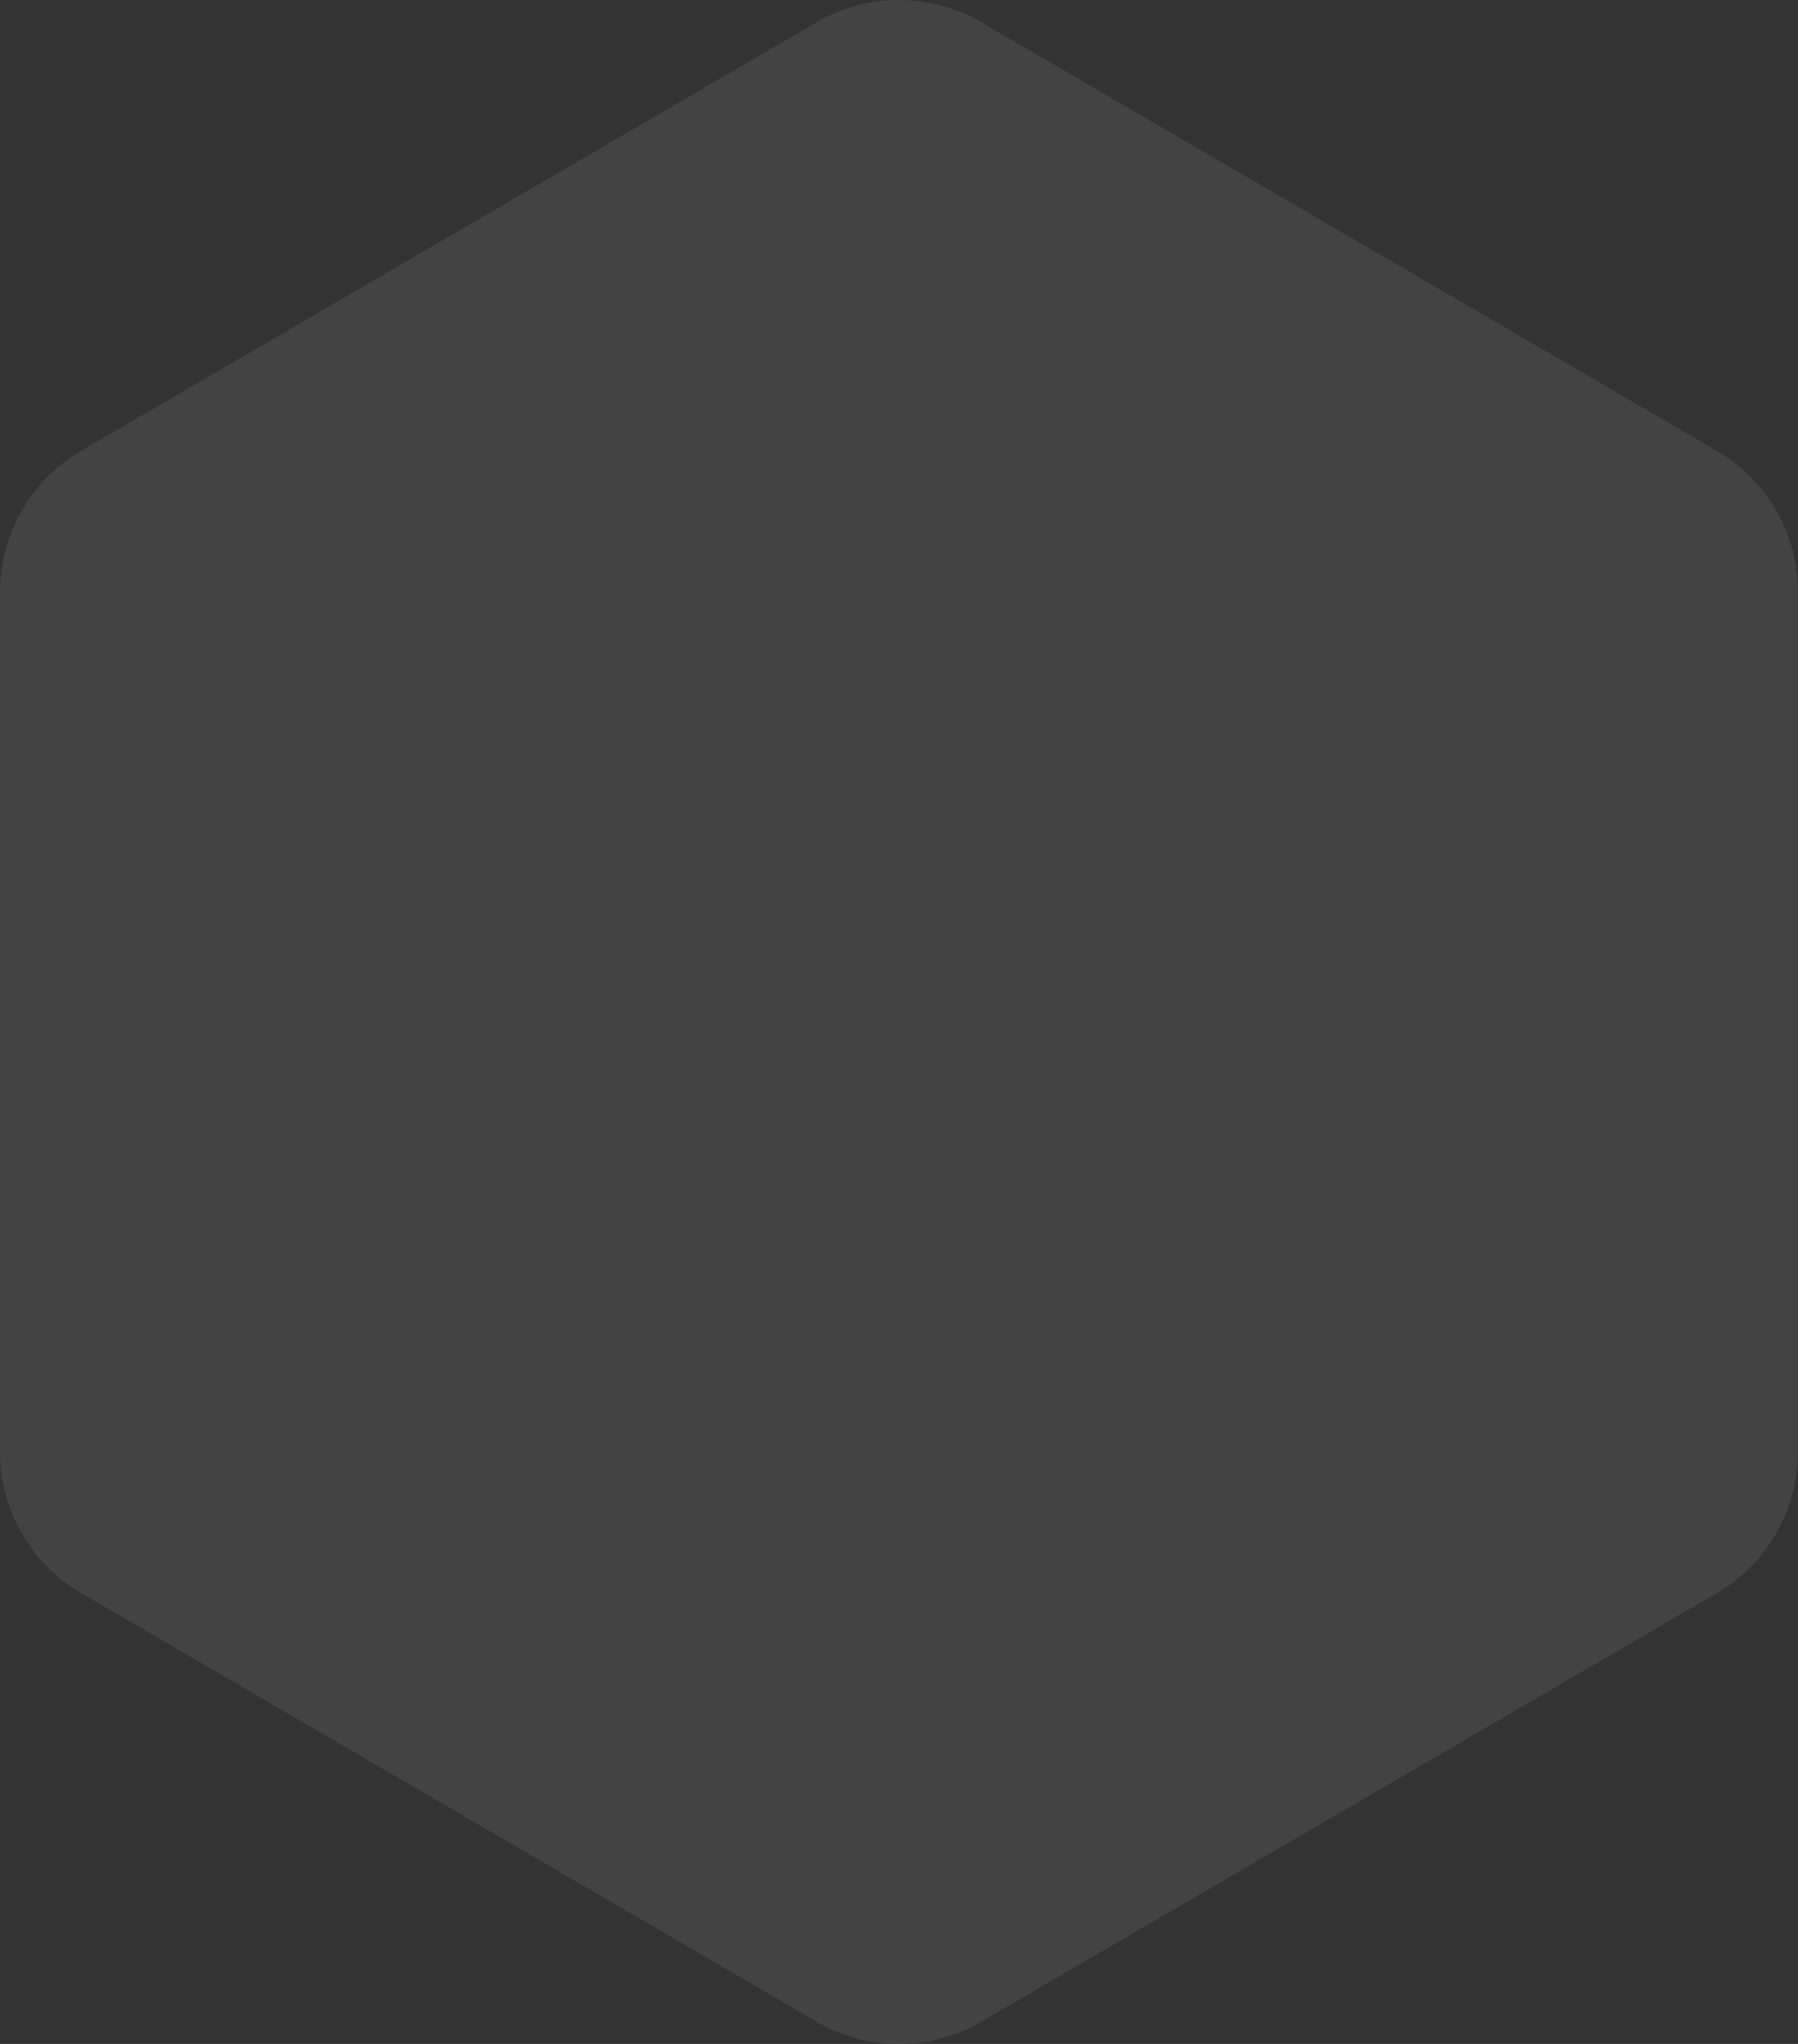 <svg id="Layer_1" data-name="Layer 1" xmlns="http://www.w3.org/2000/svg" viewBox="0 0 440 500"><rect x="0" y="0" width="440" height="500" fill="#333333" stroke="none"/><defs><style>.cls-1{opacity:0.08;}.cls-2{fill:#fff;}</style></defs><title>hex-light</title><g class="cls-1"><path class="cls-2" d="M440,355.15V144.85a40,40,0,0,0-19.87-34.56L240.13,5.44a40,40,0,0,0-40.27,0l-180,104.85A40,40,0,0,0,0,144.85V355.15a40,40,0,0,0,19.87,34.56l180,104.85a40,40,0,0,0,40.27,0l180-104.85A40,40,0,0,0,440,355.15Z"/></g></svg>